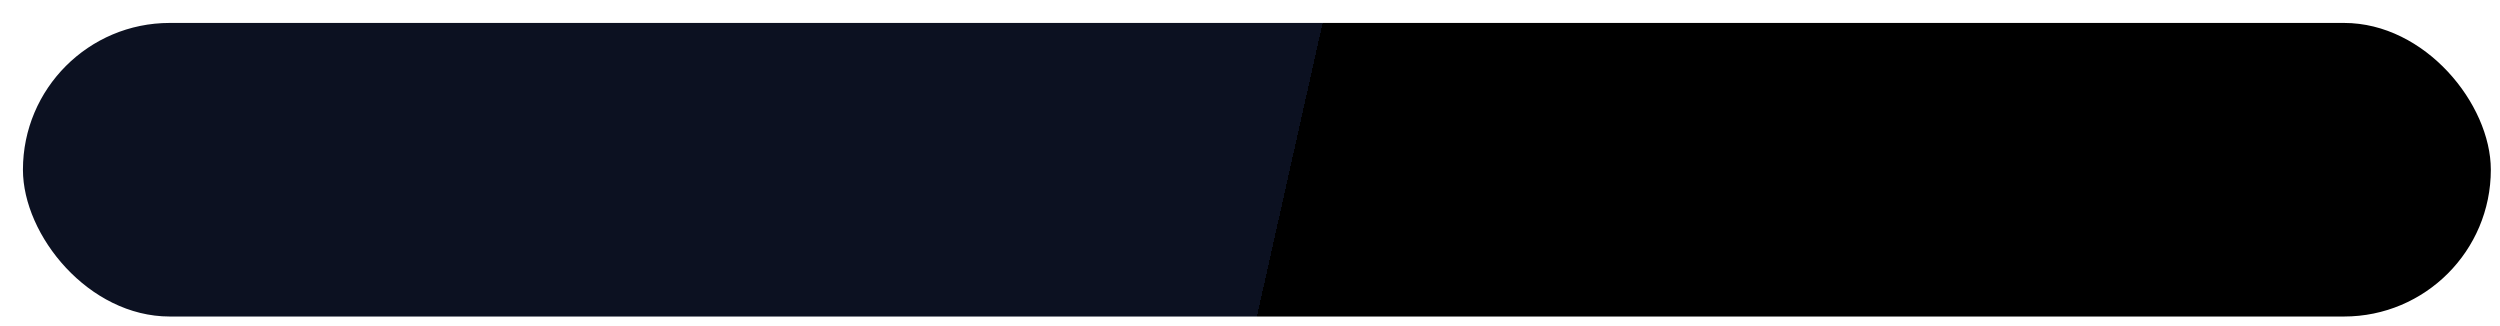 <svg width="545" height="71" viewBox="0 0 545 71" fill="none" xmlns="http://www.w3.org/2000/svg">
<g filter="url(#filter0_d_36_503)">
<rect width="538" height="64" rx="32" fill="url(#paint0_linear_36_503)"/>
</g>
<defs>
<filter id="filter0_d_36_503" x="0" y="0" width="545" height="71" filterUnits="userSpaceOnUse" color-interpolation-filters="sRGB">
<feFlood flood-opacity="0" result="BackgroundImageFix"/>
<feColorMatrix in="SourceAlpha" type="matrix" values="0 0 0 0 0 0 0 0 0 0 0 0 0 0 0 0 0 0 127 0" result="hardAlpha"/>
<feOffset dx="5" dy="5"/>
<feGaussianBlur stdDeviation="1"/>
<feComposite in2="hardAlpha" operator="out"/>
<feColorMatrix type="matrix" values="0 0 0 0 0 0 0 0 0 0 0 0 0 0 0 0 0 0 0.7 0"/>
<feBlend mode="normal" in2="BackgroundImageFix" result="effect1_dropShadow_36_503"/>
<feBlend mode="normal" in="SourceGraphic" in2="effect1_dropShadow_36_503" result="shape"/>
</filter>
<linearGradient id="paint0_linear_36_503" x1="18.425" y1="10.766" x2="268.384" y2="66.752" gradientUnits="userSpaceOnUse">
<stop offset="1" stop-color="#0C1121"/>
<stop offset="1" stop-color="#20263C"/>
<stop offset="1"/>
</linearGradient>
</defs>
</svg>
